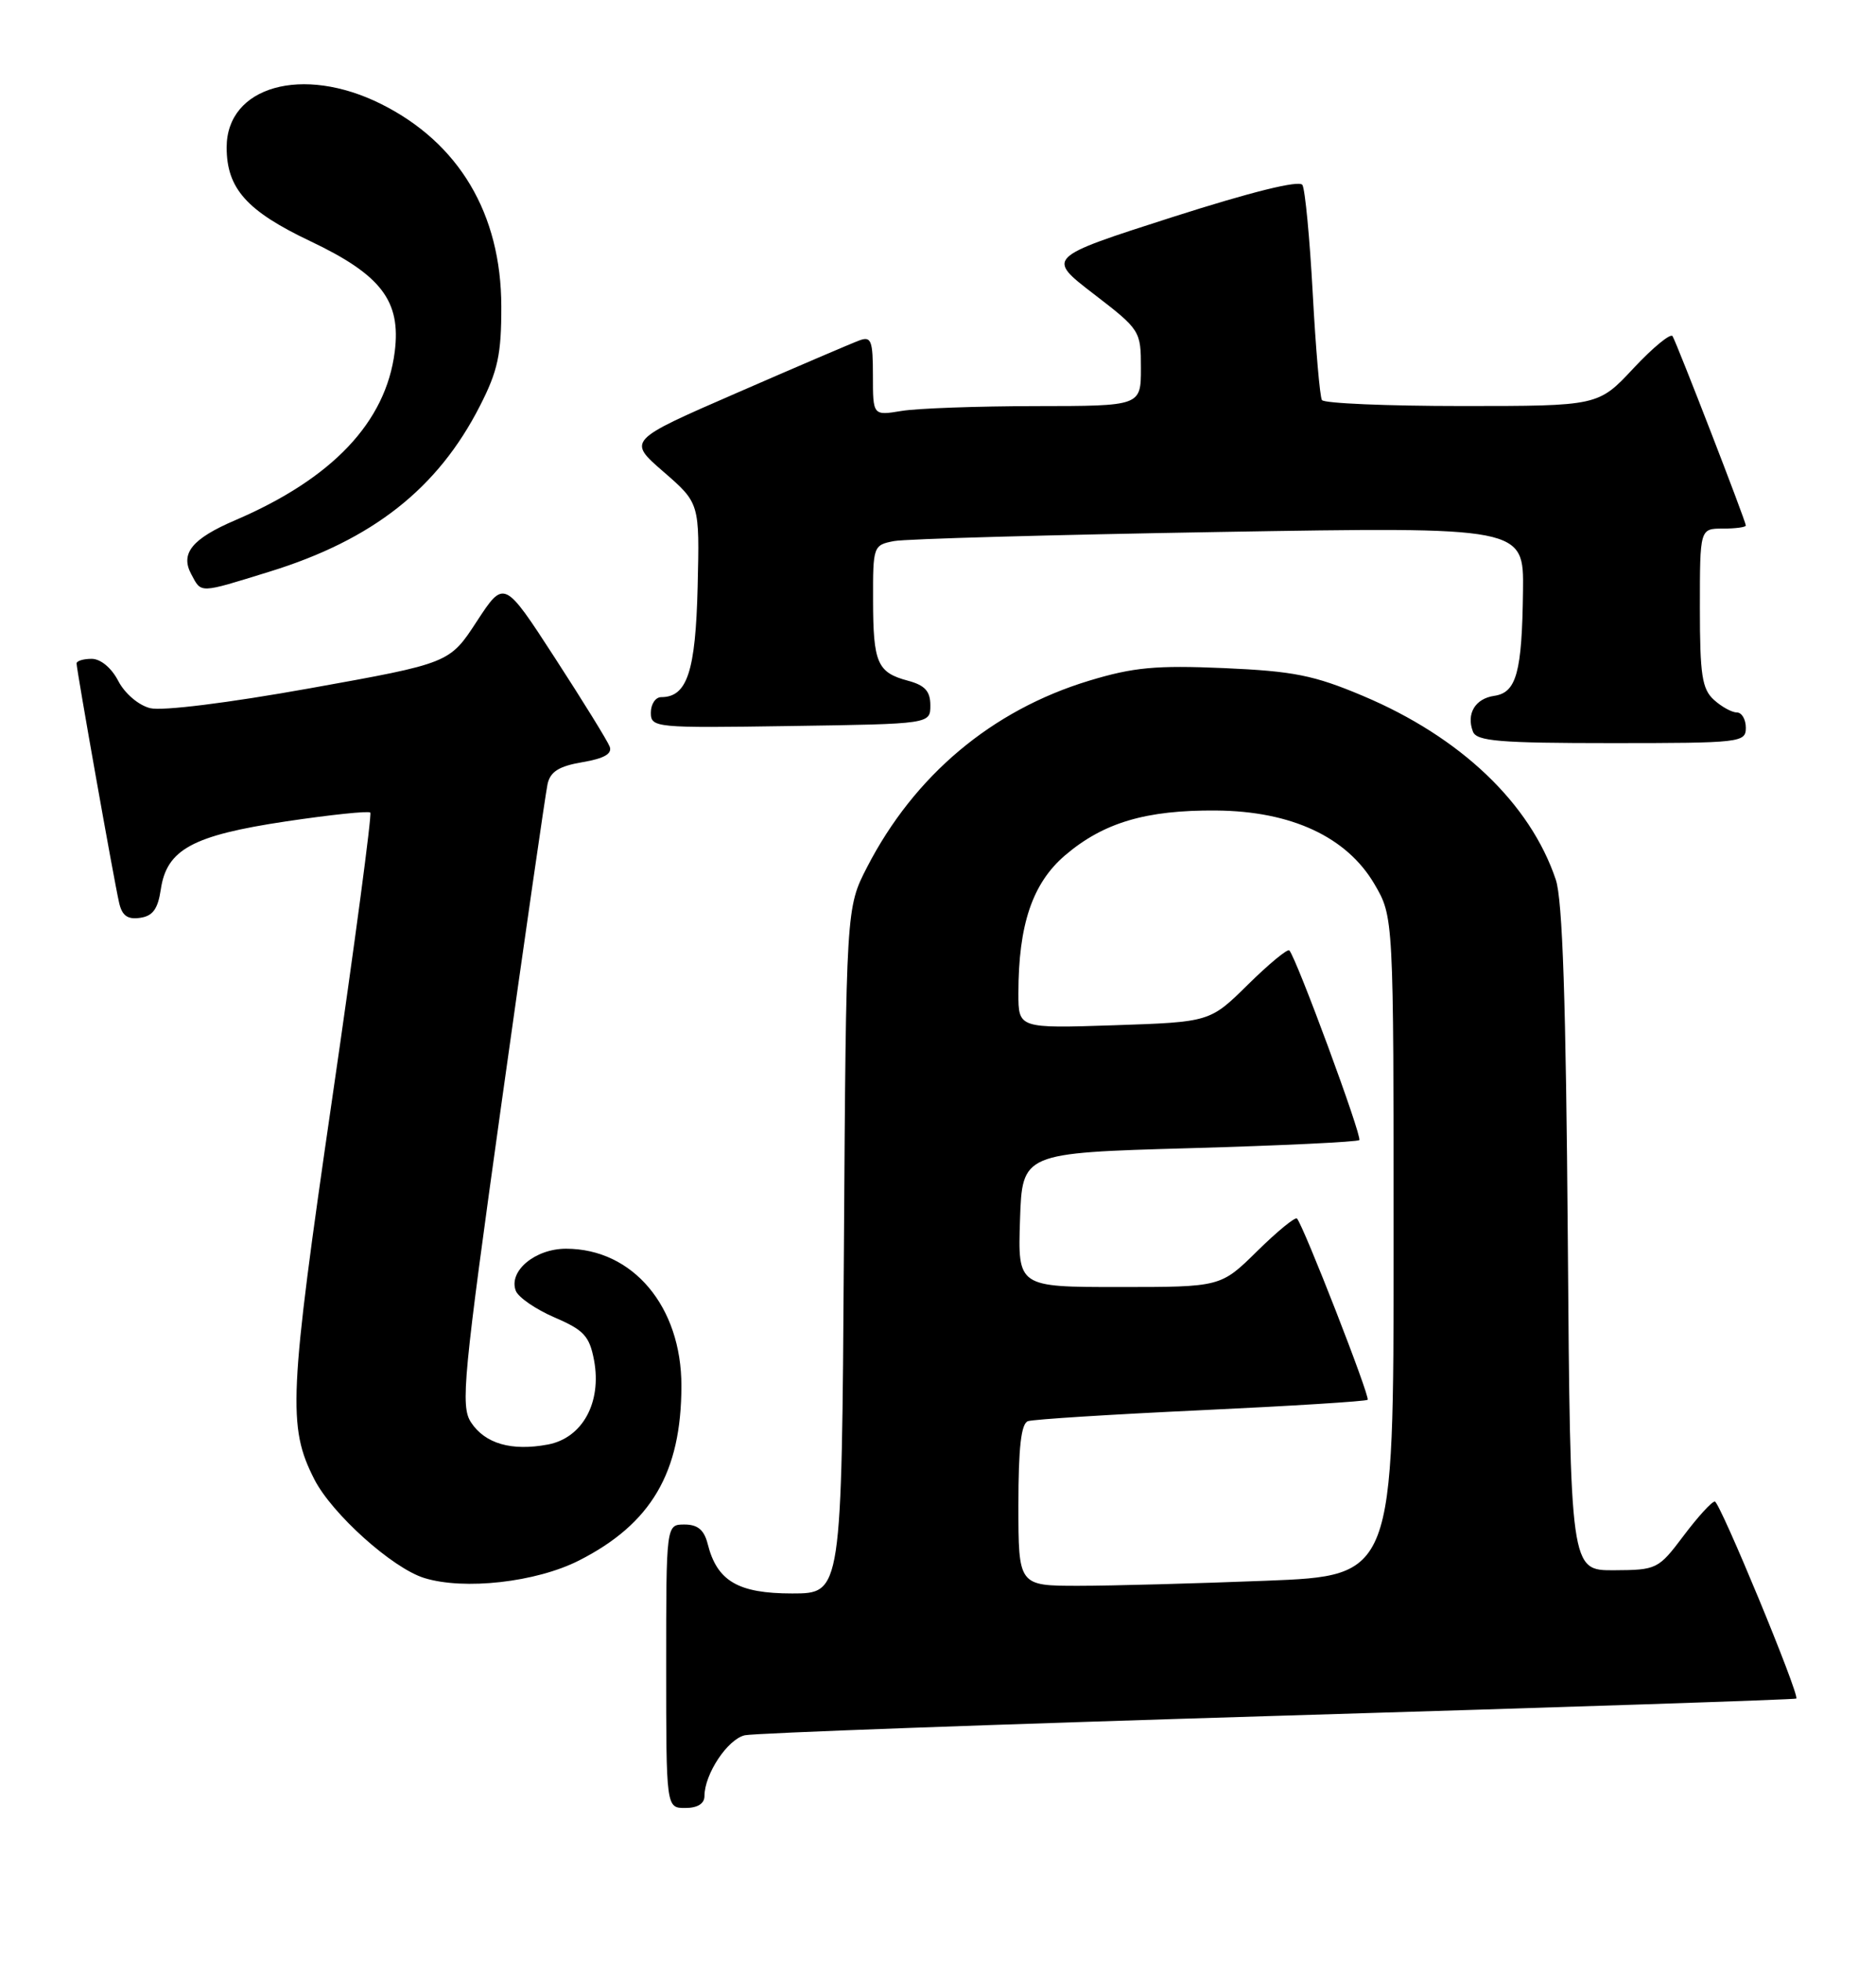 <?xml version="1.0" encoding="UTF-8" standalone="no"?>
<!DOCTYPE svg PUBLIC "-//W3C//DTD SVG 1.1//EN" "http://www.w3.org/Graphics/SVG/1.1/DTD/svg11.dtd" >
<svg xmlns="http://www.w3.org/2000/svg" xmlns:xlink="http://www.w3.org/1999/xlink" version="1.1" viewBox="0 0 245 256">
 <g >
 <path fill="currentColor"
d=" M 92.00 234.45 C 92.00 231.58 95.02 227.03 97.27 226.51 C 98.50 226.23 129.85 225.09 166.94 223.97 C 204.04 222.86 234.48 221.85 234.59 221.72 C 235.04 221.22 224.60 196.00 223.95 196.00 C 223.55 196.00 221.72 198.01 219.87 200.47 C 216.58 204.84 216.37 204.94 210.79 204.97 C 205.08 205.00 205.08 205.00 204.75 161.75 C 204.51 130.79 204.07 117.45 203.18 114.82 C 199.83 104.86 190.74 96.21 178.00 90.84 C 171.60 88.14 168.93 87.61 159.84 87.21 C 150.94 86.83 148.03 87.10 142.22 88.86 C 129.54 92.71 119.42 101.21 113.25 113.17 C 110.50 118.50 110.50 118.50 110.21 163.25 C 109.92 208.00 109.92 208.00 103.46 208.00 C 96.39 208.00 93.64 206.39 92.42 201.53 C 91.96 199.71 91.12 199.00 89.39 199.00 C 87.00 199.00 87.00 199.00 87.00 217.50 C 87.00 236.00 87.00 236.00 89.50 236.00 C 91.09 236.00 92.00 235.44 92.00 234.45 Z  M 75.61 203.70 C 85.05 198.91 88.98 192.22 88.99 180.91 C 89.00 170.55 82.65 163.00 73.92 163.00 C 69.88 163.00 66.38 165.93 67.36 168.49 C 67.69 169.35 69.97 170.91 72.42 171.97 C 76.25 173.61 76.98 174.40 77.58 177.55 C 78.61 183.07 76.07 187.71 71.55 188.56 C 66.80 189.45 63.34 188.45 61.51 185.66 C 60.13 183.55 60.48 179.89 65.51 143.92 C 68.55 122.24 71.25 103.53 71.51 102.34 C 71.87 100.72 73.01 100.01 76.07 99.49 C 78.91 99.01 79.98 98.39 79.62 97.45 C 79.33 96.70 76.12 91.50 72.47 85.88 C 65.84 75.66 65.84 75.66 62.27 81.11 C 58.71 86.57 58.71 86.57 40.50 89.84 C 29.79 91.76 21.19 92.83 19.61 92.44 C 18.09 92.06 16.29 90.52 15.44 88.88 C 14.56 87.18 13.14 86.00 11.97 86.00 C 10.89 86.00 10.00 86.27 10.00 86.60 C 10.00 87.41 14.88 114.90 15.55 117.81 C 15.93 119.52 16.65 120.05 18.29 119.81 C 19.95 119.58 20.62 118.66 21.00 116.10 C 21.77 110.88 25.14 109.05 37.35 107.22 C 43.19 106.35 48.15 105.83 48.36 106.07 C 48.58 106.31 46.34 123.15 43.37 143.50 C 37.73 182.27 37.55 186.23 41.05 193.10 C 43.35 197.61 51.24 204.69 55.40 205.98 C 60.62 207.60 70.01 206.54 75.61 203.70 Z  M 228.00 95.00 C 228.00 93.90 227.47 93.00 226.83 93.00 C 226.18 93.00 224.83 92.26 223.83 91.35 C 222.28 89.94 222.00 88.10 222.00 79.35 C 222.00 69.00 222.00 69.00 225.00 69.00 C 226.65 69.00 228.00 68.82 228.00 68.60 C 228.00 68.04 219.00 44.82 218.43 43.88 C 218.17 43.47 215.88 45.35 213.34 48.06 C 208.73 53.00 208.73 53.00 190.92 53.00 C 181.13 53.00 172.90 52.65 172.64 52.22 C 172.37 51.79 171.83 45.53 171.44 38.31 C 171.05 31.09 170.44 24.71 170.09 24.14 C 169.68 23.49 163.46 25.03 153.05 28.36 C 136.65 33.62 136.65 33.62 142.83 38.37 C 148.92 43.05 149.00 43.18 149.00 48.06 C 149.00 53.00 149.00 53.00 135.25 53.01 C 127.69 53.02 119.81 53.30 117.75 53.64 C 114.00 54.26 114.00 54.26 114.00 49.02 C 114.00 44.46 113.78 43.87 112.25 44.43 C 111.29 44.78 104.07 47.87 96.22 51.29 C 81.94 57.50 81.94 57.50 86.66 61.59 C 91.37 65.68 91.37 65.68 91.11 76.59 C 90.84 87.67 89.74 91.00 86.35 91.00 C 85.61 91.00 85.00 91.91 85.00 93.02 C 85.00 94.99 85.51 95.04 103.25 94.77 C 121.50 94.50 121.50 94.50 121.50 92.07 C 121.50 90.23 120.79 89.45 118.59 88.86 C 114.57 87.79 114.03 86.56 114.02 78.33 C 114.00 71.30 114.05 71.15 116.75 70.63 C 118.26 70.34 137.39 69.81 159.25 69.44 C 199.00 68.77 199.00 68.77 198.90 77.13 C 198.77 87.76 198.05 90.41 195.15 90.83 C 192.65 91.19 191.47 93.17 192.36 95.50 C 192.84 96.75 195.81 97.00 210.47 97.00 C 227.33 97.00 228.00 96.92 228.00 95.00 Z  M 35.20 74.62 C 48.66 70.47 57.18 63.76 62.67 53.00 C 65.02 48.41 65.48 46.26 65.47 40.00 C 65.45 27.90 59.95 18.65 49.76 13.57 C 39.52 8.47 29.60 11.26 29.60 19.24 C 29.60 24.60 32.22 27.54 40.52 31.48 C 49.79 35.88 52.39 39.28 51.55 45.92 C 50.39 55.10 43.41 62.47 30.71 67.91 C 25.09 70.32 23.52 72.24 24.97 74.94 C 26.33 77.48 25.89 77.50 35.20 74.62 Z  M 133.00 196.47 C 133.00 188.94 133.36 185.81 134.25 185.51 C 134.94 185.27 145.12 184.63 156.88 184.08 C 168.63 183.53 178.41 182.92 178.61 182.72 C 178.97 182.36 170.21 159.92 169.38 159.06 C 169.15 158.82 166.81 160.73 164.19 163.31 C 159.43 168.00 159.43 168.00 146.18 168.00 C 132.92 168.00 132.92 168.00 133.21 159.25 C 133.50 150.50 133.50 150.50 155.29 149.88 C 167.27 149.54 177.27 149.06 177.52 148.82 C 177.93 148.40 169.30 125.01 168.38 124.06 C 168.15 123.82 165.72 125.82 162.99 128.51 C 158.02 133.41 158.02 133.41 145.51 133.83 C 133.00 134.24 133.00 134.24 133.00 129.67 C 133.00 120.72 134.83 115.31 139.07 111.67 C 144.09 107.38 149.66 105.72 158.85 105.80 C 168.65 105.88 175.89 109.25 179.50 115.41 C 182.00 119.68 182.00 119.68 182.00 162.68 C 182.00 205.69 182.00 205.69 165.34 206.34 C 156.18 206.70 145.15 207.00 140.84 207.00 C 133.00 207.00 133.00 207.00 133.00 196.47 Z "/>
</g>
</svg>